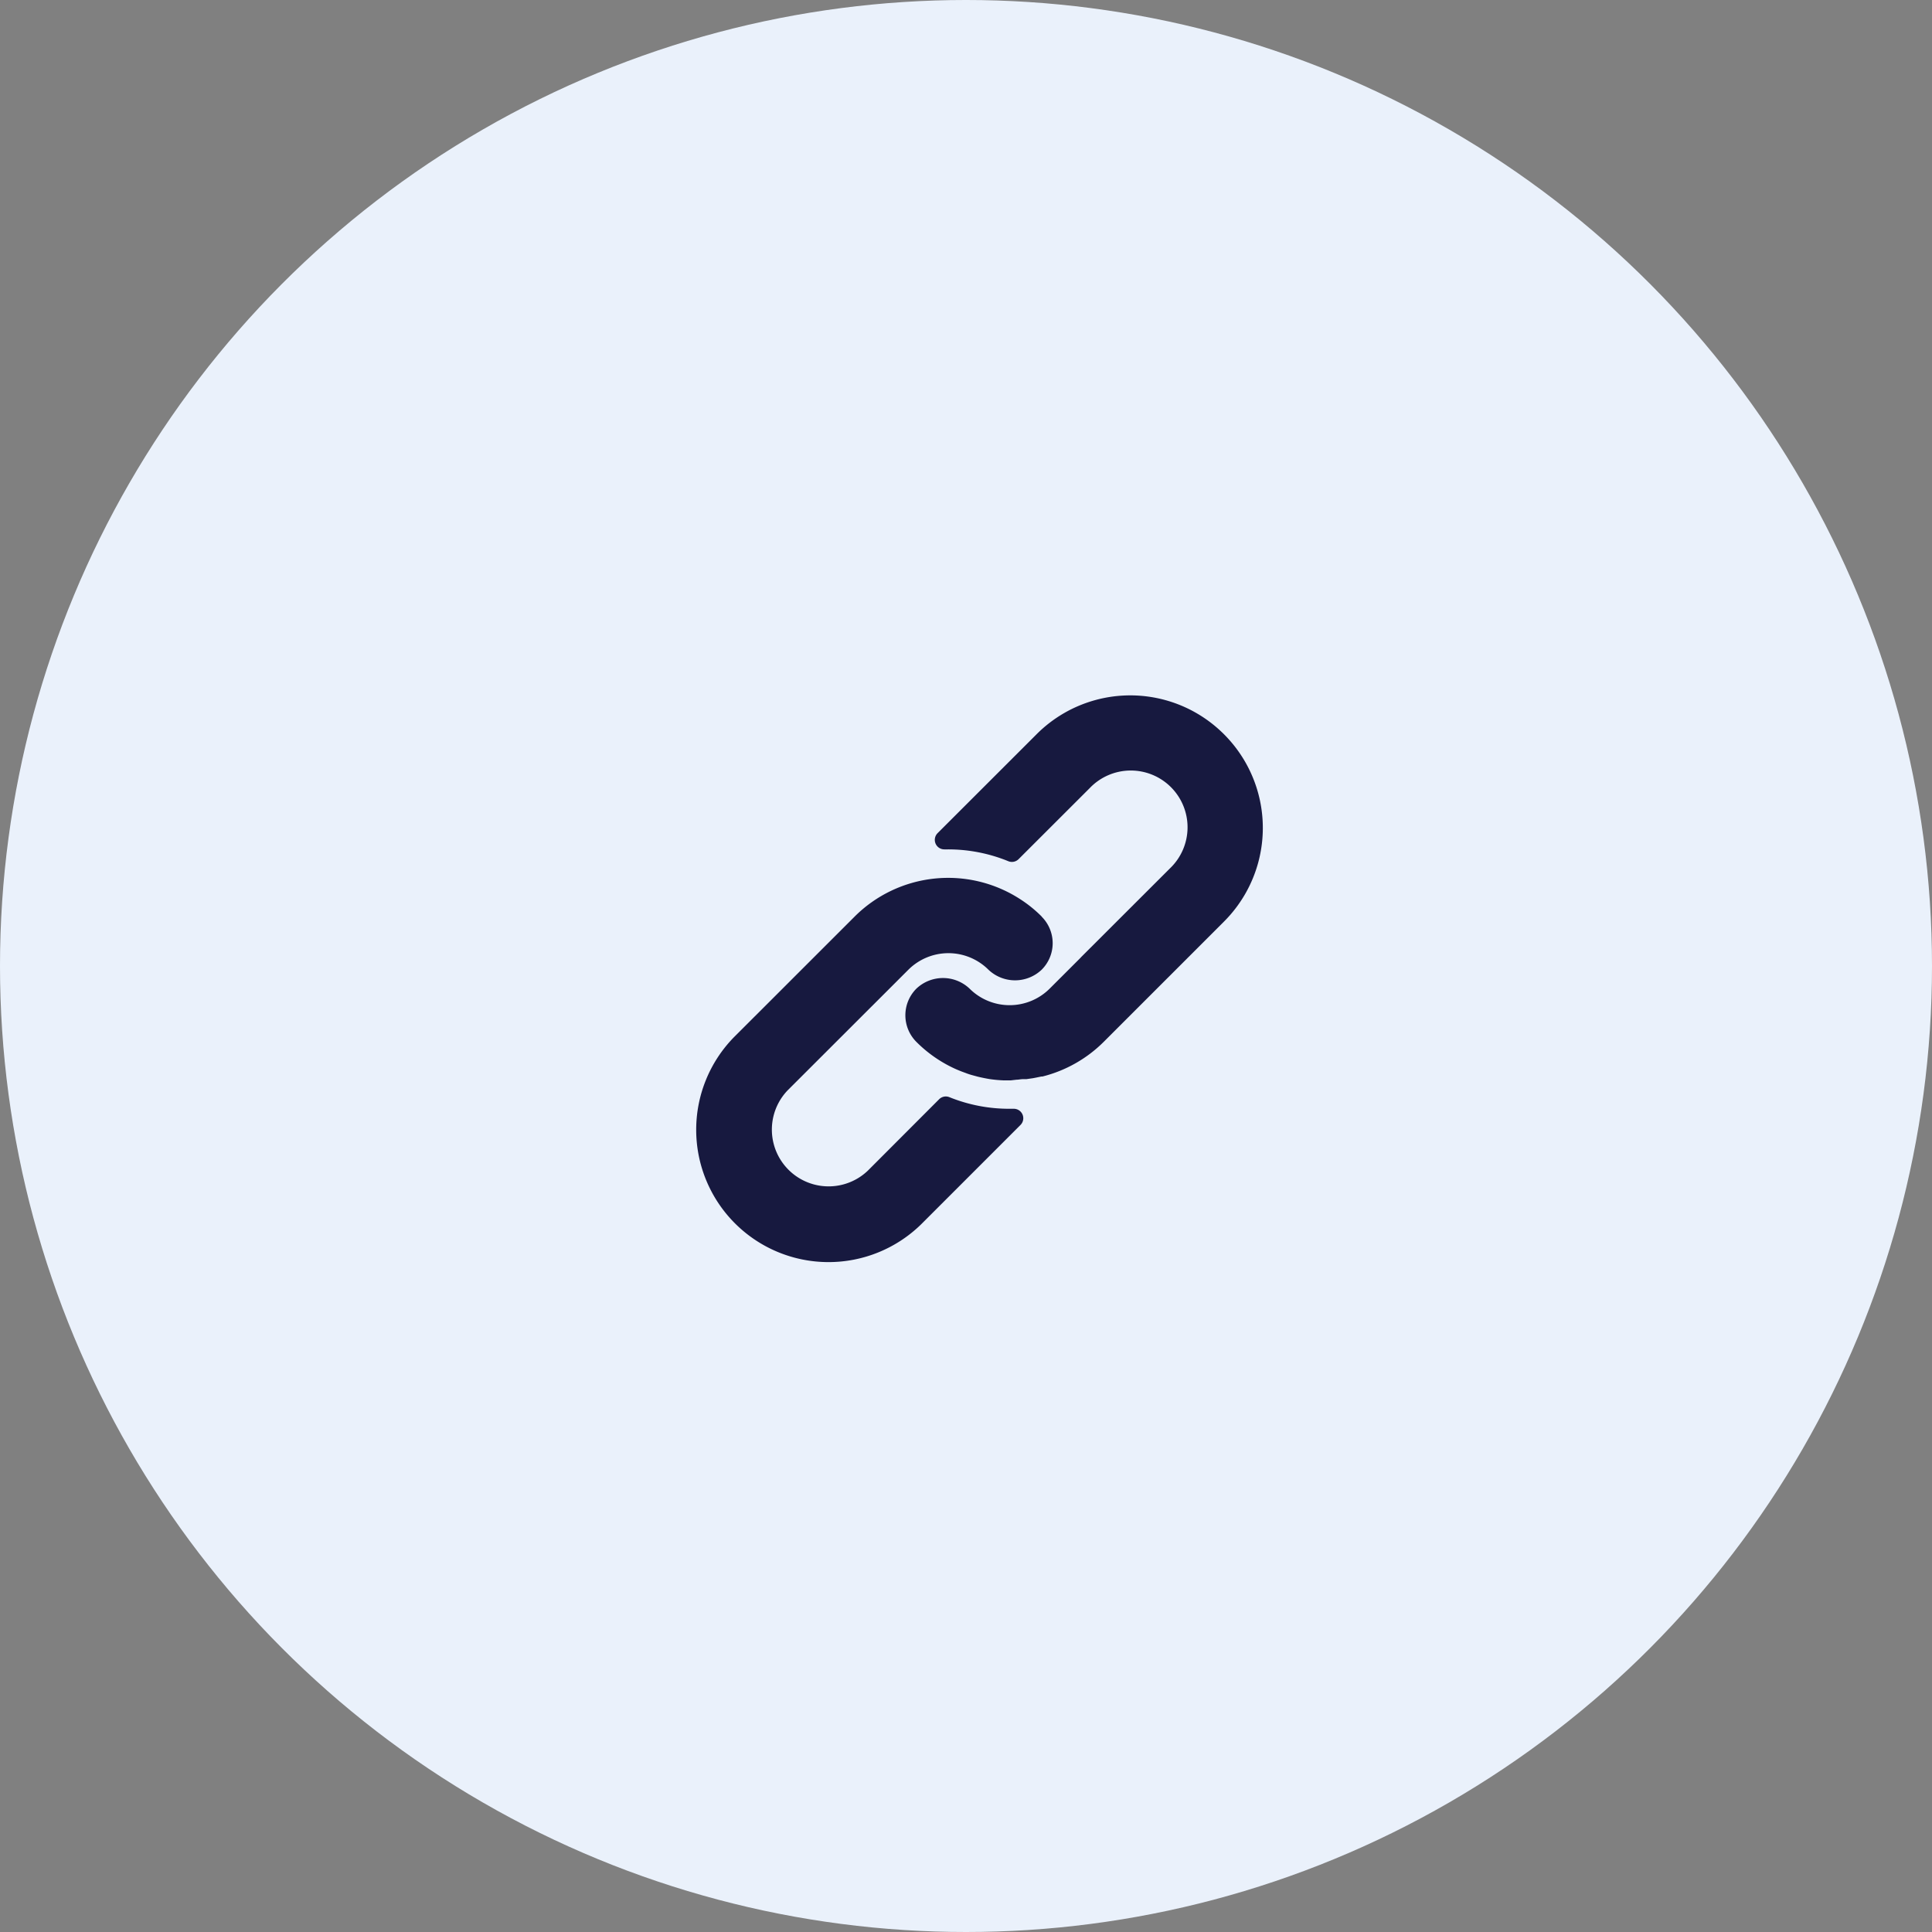 <svg xmlns="http://www.w3.org/2000/svg" width="50" height="50" viewBox="0 0 50 50">
  <rect x="0" y="0" width="50" height="50" fill="#808080" stroke="none"/>
  <g id="Group_907" data-name="Group 907" transform="translate(-402 -247)">
    <circle id="Ellipse_119" data-name="Ellipse 119" cx="25" cy="25" r="25" transform="translate(402 247)" fill="#eaf1fb"/>
    <g id="Group_863" data-name="Group 863" transform="translate(419.961 265)">
      <g id="Group_860" data-name="Group 860" transform="translate(0.039 4.719)">
        <g id="Group_859" data-name="Group 859" transform="translate(0)">
          <path id="Path_3775" data-name="Path 3775" d="M9,165.617a3.329,3.329,0,0,0-.575-.462,3.425,3.425,0,0,0-4.269.462L1.04,168.731a3.425,3.425,0,0,0,4.841,4.846l2.569-2.569a.245.245,0,0,0-.174-.418h-.1a4.117,4.117,0,0,1-1.566-.3.245.245,0,0,0-.267.054L4.5,172.19a1.469,1.469,0,0,1-2.077-2.077l3.124-3.121a1.468,1.468,0,0,1,2.074,0,1,1,0,0,0,1.375,0,.969.969,0,0,0,0-1.375Z" transform="translate(-0.039 -164.614)" fill="#17193f"/>
        </g>
      </g>
      <g id="Group_862" data-name="Group 862" transform="translate(5.47 0)">
        <g id="Group_861" data-name="Group 861" transform="translate(0 0)">
          <path id="Path_3776" data-name="Path 3776" d="M197.745,1A3.425,3.425,0,0,0,192.9,1l-2.566,2.564a.246.246,0,0,0,.179.418h.09a4.11,4.11,0,0,1,1.563.306.245.245,0,0,0,.267-.054l1.842-1.84a1.469,1.469,0,1,1,2.077,2.077l-2.295,2.292-.02.022-.8.8a1.468,1.468,0,0,1-2.074,0,1,1,0,0,0-1.375,0,.975.975,0,0,0,0,1.38,3.4,3.4,0,0,0,.979.685c.051.024.1.044.154.066s.105.039.157.059.105.037.157.051l.144.039c.1.024.2.044.3.061a3.4,3.4,0,0,0,.365.034h.186l.147-.017c.054,0,.11-.015.174-.015h.083l.169-.024.078-.015.142-.029h.027a3.424,3.424,0,0,0,1.588-.9l3.114-3.114A3.425,3.425,0,0,0,197.745,1Z" transform="translate(-189.502 0)" fill="#17193f"/>
        </g>
      </g>
    </g>
  </g>
</svg>
